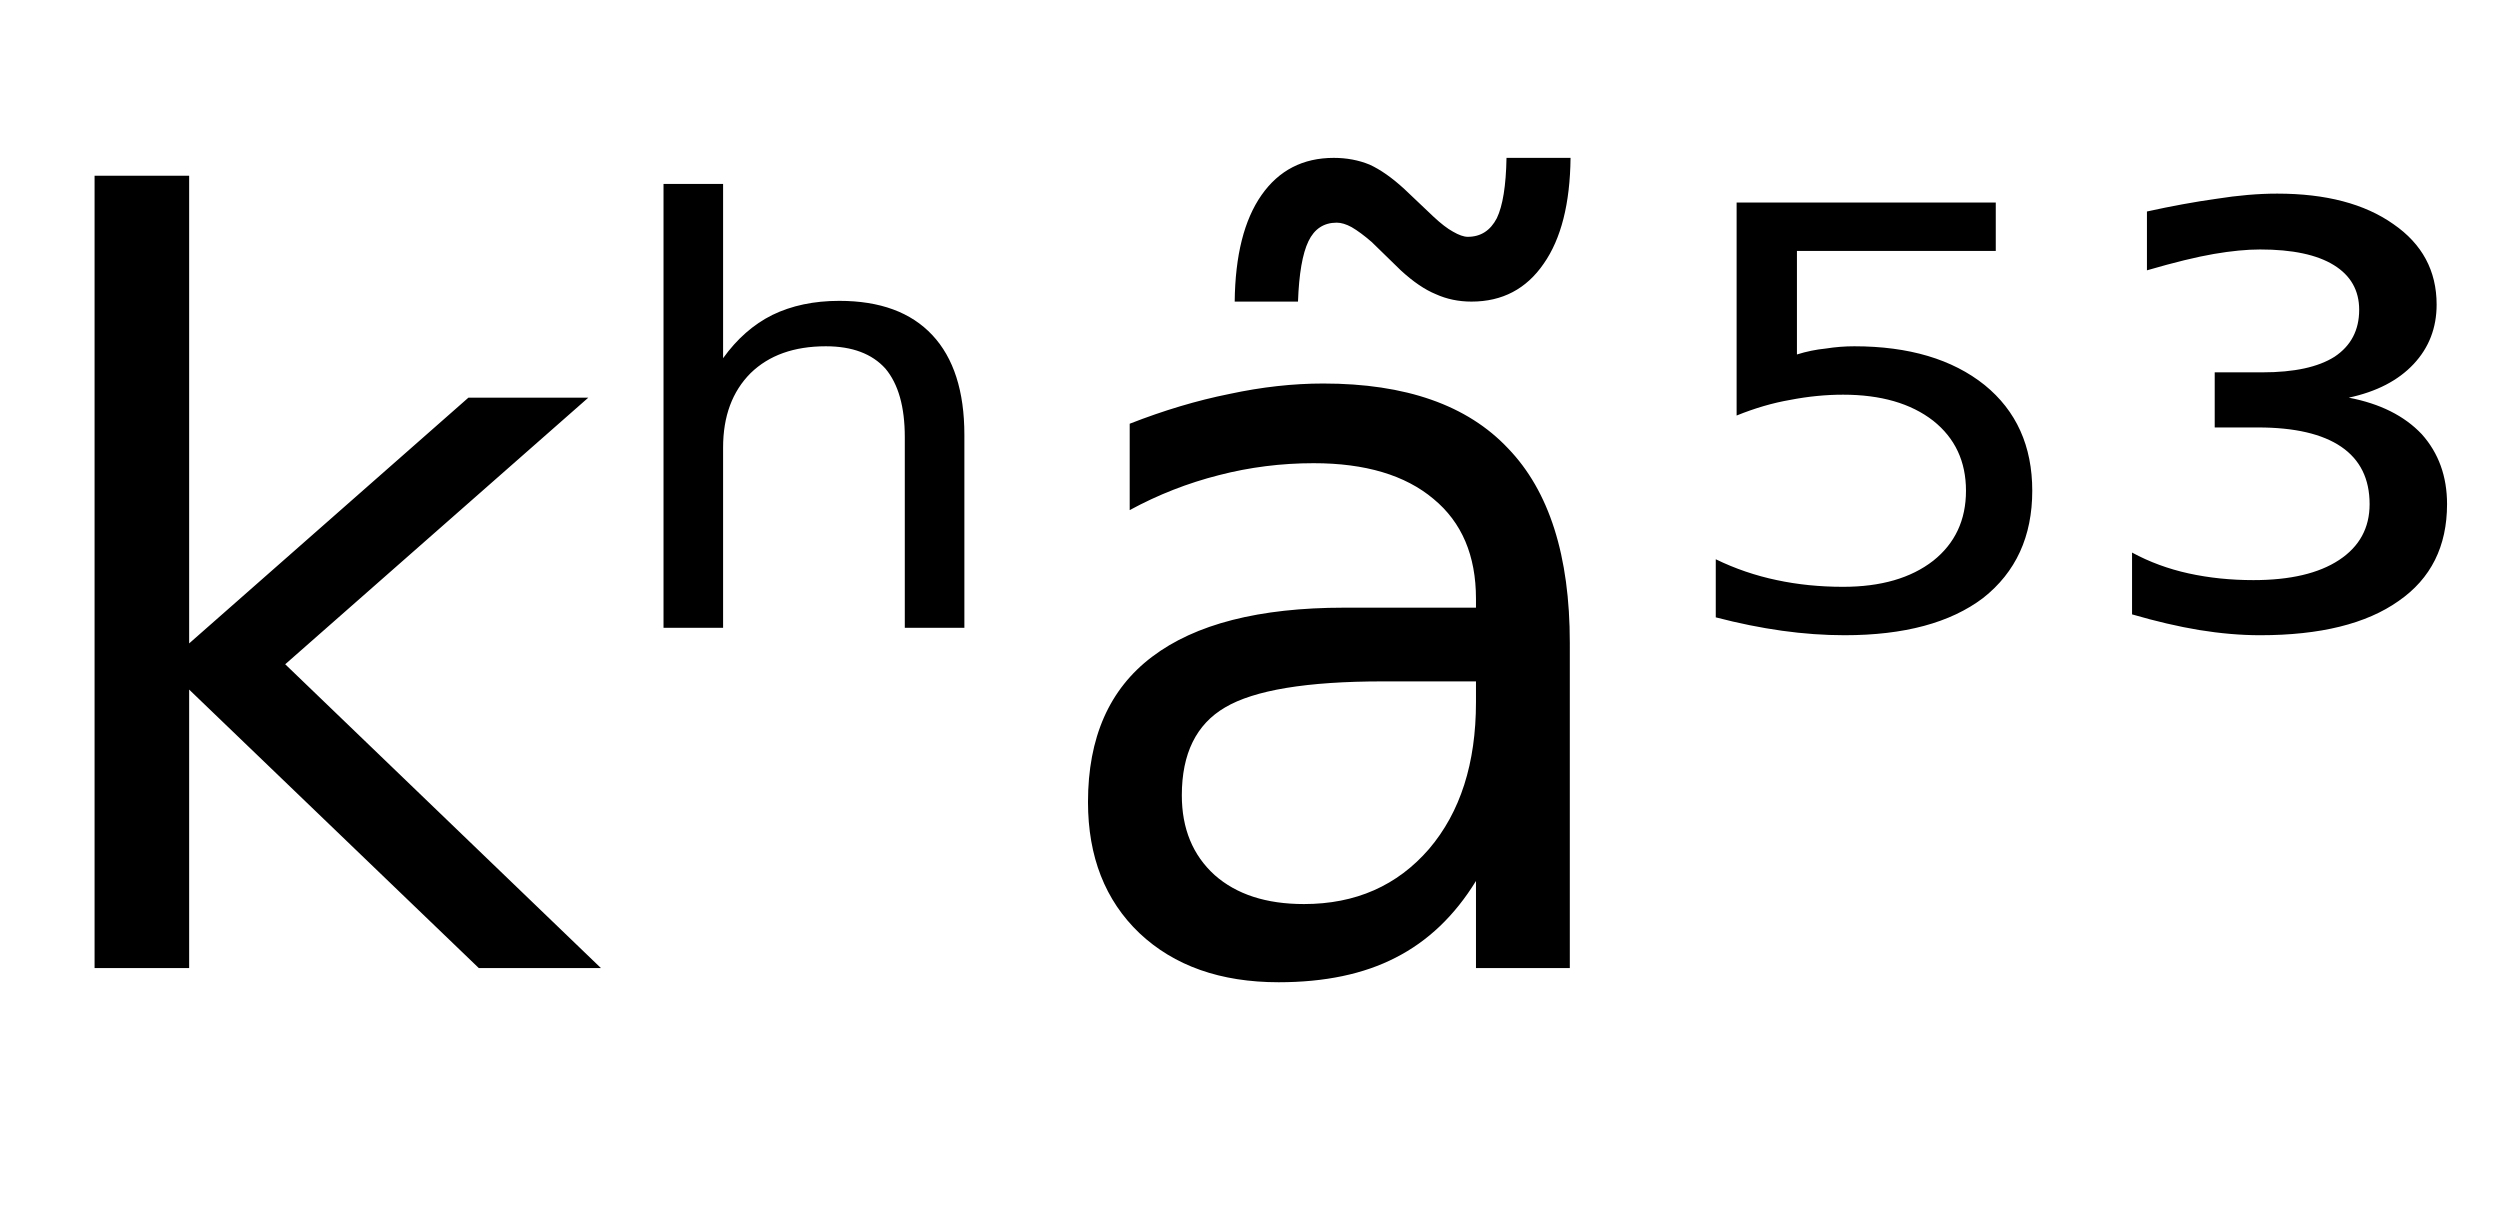 <svg height="16.297" width="33.571" xmlns="http://www.w3.org/2000/svg" ><path d="M1.27 13.00L1.27 2.36L2.54 2.36L2.54 8.64L6.29 5.34L7.90 5.34L3.83 8.92L8.07 13.00L6.43 13.00L2.54 9.26L2.54 13.00L1.27 13.00ZM12.95 5.84L12.95 5.84L12.95 8.43L12.15 8.43L12.15 5.87Q12.15 5.26 11.89 4.95Q11.62 4.65 11.09 4.65L11.09 4.65Q10.45 4.65 10.08 5.01Q9.71 5.38 9.71 6.01L9.71 6.01L9.71 8.43L8.91 8.43L8.91 2.47L9.71 2.47L9.71 4.81Q9.99 4.42 10.37 4.23Q10.76 4.04 11.27 4.04L11.27 4.04Q12.09 4.04 12.52 4.50Q12.95 4.96 12.95 5.84ZM19.82 9.15L18.57 9.15Q17.04 9.15 16.45 9.50Q15.87 9.84 15.87 10.68L15.87 10.68Q15.87 11.35 16.31 11.75Q16.75 12.14 17.51 12.14L17.51 12.14Q18.55 12.14 19.19 11.40Q19.82 10.66 19.82 9.43L19.82 9.43L19.82 9.15ZM21.08 8.63L21.08 8.63L21.08 13.00L19.82 13.00L19.82 11.83Q19.39 12.53 18.74 12.86Q18.10 13.19 17.17 13.19L17.17 13.19Q16.00 13.19 15.30 12.53Q14.61 11.87 14.61 10.77L14.61 10.77Q14.61 9.47 15.47 8.82Q16.34 8.16 18.05 8.16L18.05 8.16L19.82 8.16L19.82 8.04Q19.82 7.17 19.25 6.70Q18.68 6.22 17.64 6.22L17.64 6.22Q16.99 6.22 16.37 6.38Q15.74 6.54 15.17 6.85L15.17 6.85L15.17 5.69Q15.86 5.42 16.51 5.29Q17.16 5.15 17.77 5.15L17.77 5.15Q19.43 5.15 20.25 6.02Q21.08 6.88 21.08 8.63ZM18.81 3.63L18.81 3.63L18.42 3.25Q18.27 3.12 18.15 3.05Q18.04 2.99 17.95 2.99L17.95 2.99Q17.69 2.99 17.57 3.24Q17.45 3.49 17.43 4.05L17.43 4.05L16.58 4.05Q16.59 3.12 16.94 2.62Q17.29 2.12 17.91 2.12L17.91 2.12Q18.17 2.12 18.39 2.21Q18.61 2.31 18.86 2.54L18.86 2.54L19.25 2.91Q19.40 3.05 19.51 3.11Q19.63 3.18 19.71 3.18L19.71 3.18Q19.97 3.18 20.10 2.93Q20.22 2.68 20.23 2.12L20.23 2.12L21.09 2.12Q21.08 3.04 20.73 3.54Q20.38 4.05 19.76 4.05L19.76 4.05Q19.50 4.05 19.28 3.95Q19.06 3.86 18.81 3.63ZM23.32 5.58L23.32 2.72L26.80 2.72L26.80 3.37L24.13 3.37L24.13 4.76Q24.32 4.70 24.52 4.68L24.52 4.68Q24.71 4.65 24.90 4.65L24.90 4.65Q26.00 4.65 26.65 5.17L26.65 5.17Q27.29 5.69 27.29 6.59L27.29 6.59Q27.29 7.51 26.63 8.03L26.63 8.03Q25.97 8.53 24.77 8.53L24.77 8.53Q24.36 8.53 23.93 8.47Q23.50 8.41 23.04 8.29L23.04 8.29L23.04 7.51Q23.43 7.70 23.86 7.79L23.86 7.79Q24.28 7.88 24.75 7.88L24.75 7.88Q25.51 7.88 25.96 7.53Q26.40 7.18 26.40 6.59Q26.40 6.00 25.96 5.65Q25.51 5.30 24.75 5.30L24.75 5.30Q24.40 5.30 24.04 5.37Q23.69 5.43 23.32 5.58L23.32 5.58ZM31.54 5.34L31.54 5.34Q32.17 5.46 32.52 5.83Q32.86 6.21 32.86 6.77L32.86 6.77Q32.86 7.62 32.21 8.07Q31.56 8.53 30.35 8.53L30.35 8.53Q29.96 8.53 29.53 8.46Q29.11 8.39 28.63 8.25L28.63 8.25L28.63 7.42Q28.98 7.61 29.39 7.70Q29.80 7.79 30.26 7.79L30.26 7.79Q31.00 7.79 31.41 7.52Q31.82 7.25 31.82 6.77L31.82 6.77Q31.82 6.26 31.44 6.00Q31.06 5.74 30.32 5.74L30.32 5.74L29.74 5.74L29.74 5.00L30.38 5.00Q31.02 5.00 31.35 4.79Q31.68 4.57 31.68 4.16L31.68 4.16Q31.68 3.77 31.34 3.56Q31.00 3.35 30.35 3.35L30.35 3.35Q30.08 3.35 29.73 3.41Q29.38 3.47 28.83 3.63L28.83 3.63L28.83 2.84Q29.33 2.73 29.76 2.67Q30.20 2.60 30.58 2.60L30.58 2.60Q31.56 2.60 32.14 3.01Q32.72 3.41 32.72 4.09L32.72 4.09Q32.72 4.56 32.41 4.89Q32.10 5.22 31.54 5.34Z"></path></svg>